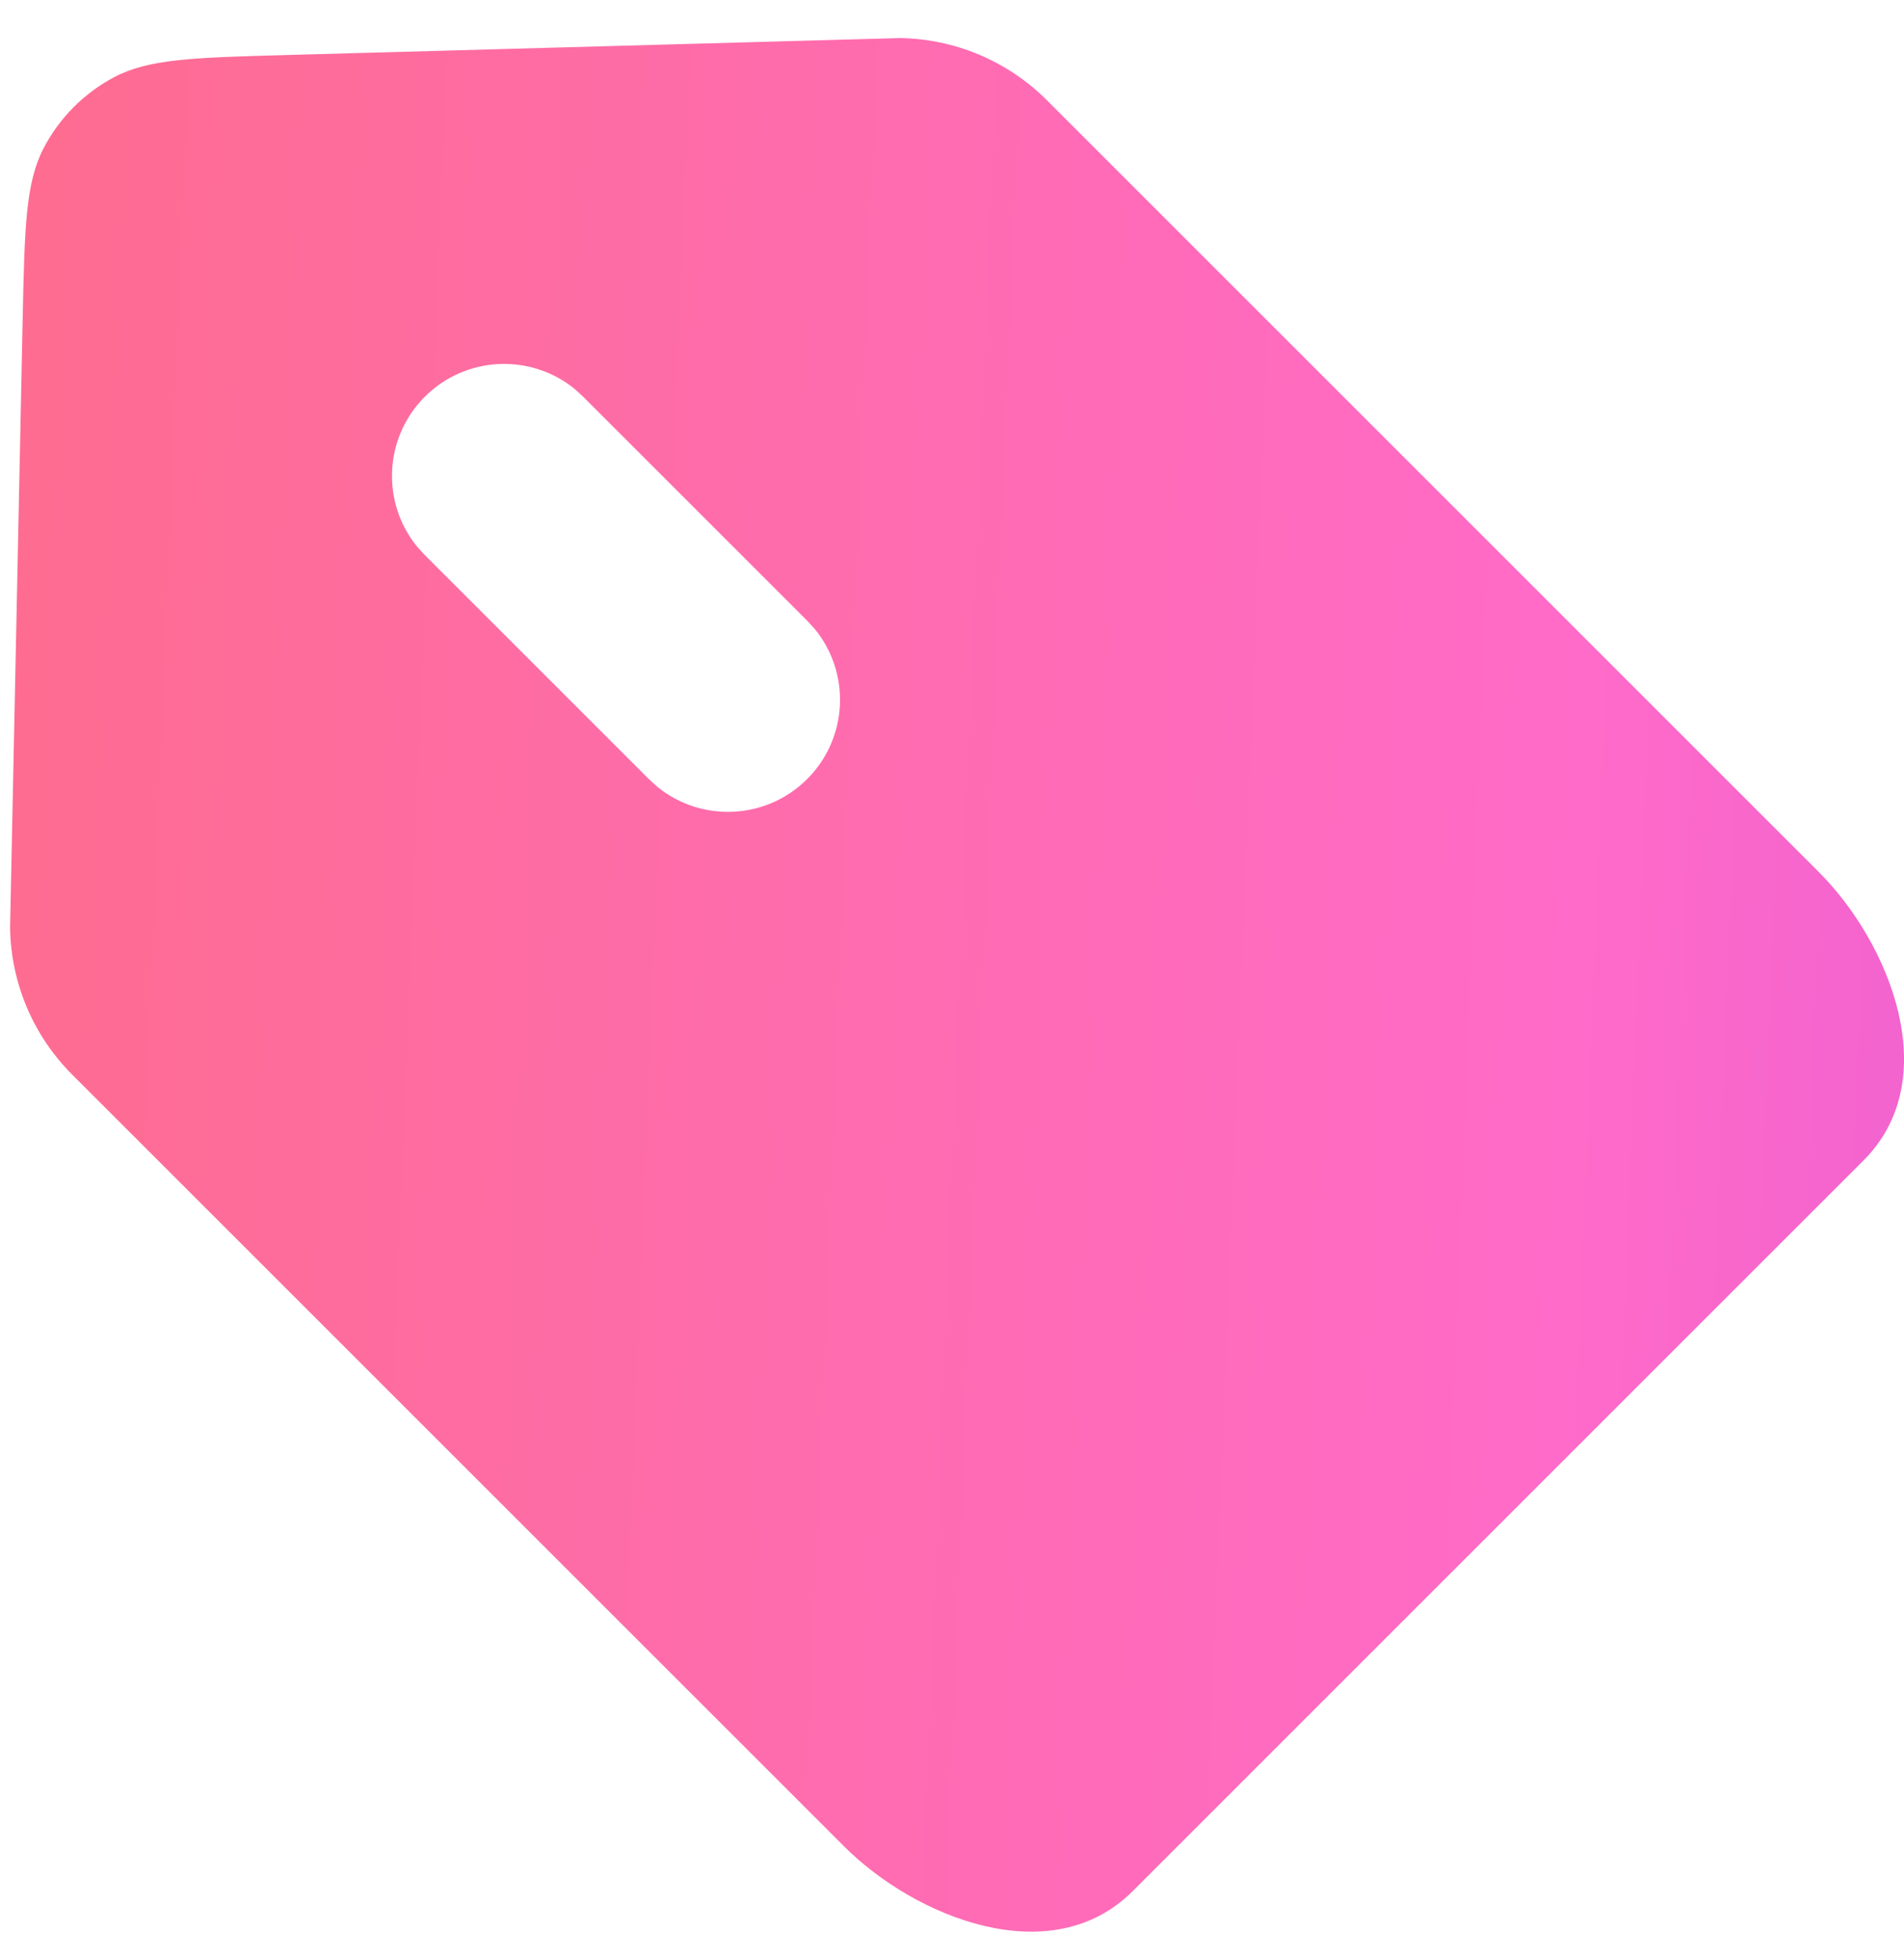 <svg width="34" height="35" viewBox="0 0 34 35" fill="none" xmlns="http://www.w3.org/2000/svg">
<path d="M16.062 0.68C17.05 0.692 17.994 1.09 18.692 1.788L32.478 15.574C33.75 16.846 34.729 19.274 33.278 20.725L20.225 33.778C18.774 35.229 16.346 34.25 15.074 32.978L1.288 19.192C0.59 18.494 0.192 17.55 0.18 16.562L0.405 5.684C0.439 4.076 0.456 3.272 0.776 2.652C1.058 2.108 1.5 1.662 2.043 1.376C2.66 1.051 3.464 1.029 5.071 0.984L16.062 0.68ZM10.263 6.948C9.477 6.307 8.318 6.354 7.586 7.086C6.854 7.818 6.807 8.977 7.448 9.763L7.586 9.914L11.586 13.914L11.737 14.052C12.523 14.693 13.682 14.646 14.414 13.914C15.146 13.182 15.193 12.023 14.552 11.237L14.414 11.086L10.414 7.086L10.263 6.948Z" fill="url(#paint0_linear_1641_5606)"/>
<defs>
<linearGradient id="paint0_linear_1641_5606" x1="-38.971" y1="54.315" x2="83.546" y2="59.272" gradientUnits="userSpaceOnUse">
<stop stop-color="#FD6E48"/>
<stop offset="0.534" stop-color="#FF6BC8"/>
<stop offset="0.974" stop-color="#9427FF"/>
</linearGradient>
</defs>
</svg>
